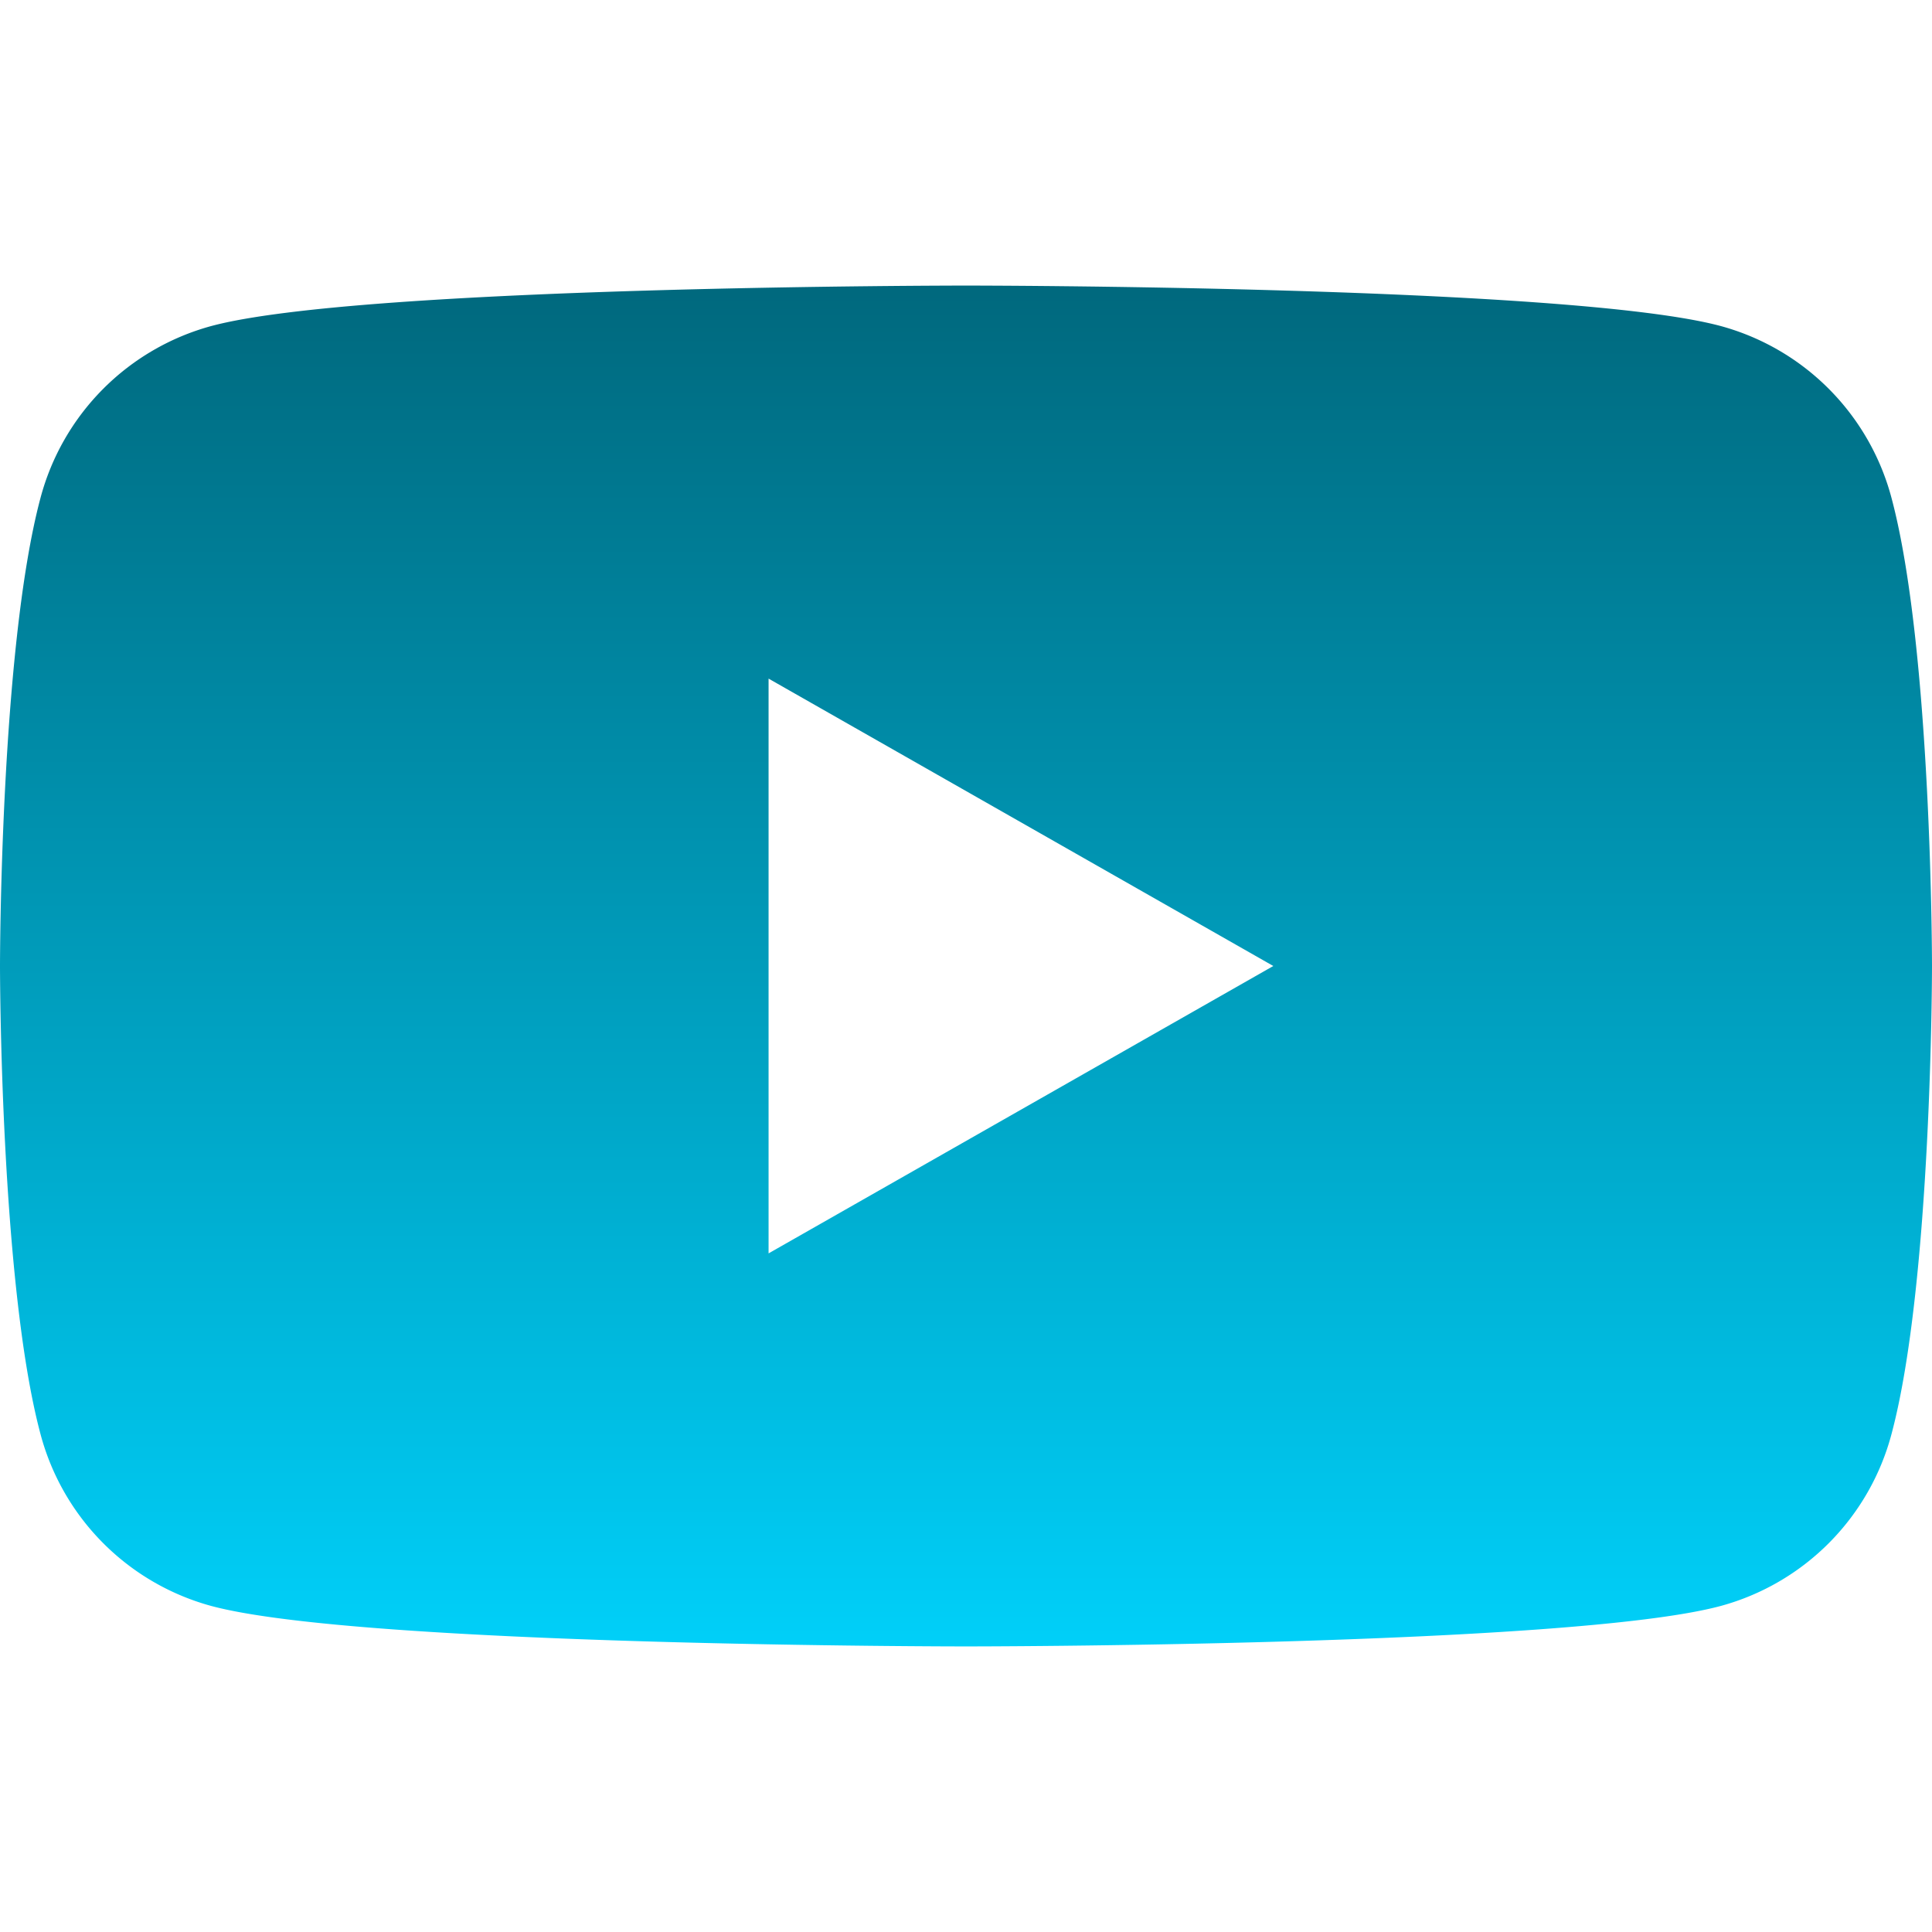 <?xml version="1.0"?>
<svg width="32" height="32" xmlns="http://www.w3.org/2000/svg" xmlns:svg="http://www.w3.org/2000/svg">
 <defs>
  <linearGradient id="svg_3" x1="0.5" x2="0.5" y1="0" y2="1">
   <stop stop-color="#00687d" stop-opacity="1"/>
   <stop offset="1" stop-color="#00d0f9" stop-opacity="1"/>
  </linearGradient>
 </defs>
 <g class="layer">
  <title>Layer 1</title>
  <path d="m31.33,8.25a4.02,4.02 0 0 0 -2.83,-2.85c-2.49,-0.67 -12.5,-0.67 -12.5,-0.67s-10.01,0 -12.5,0.67a4.02,4.02 0 0 0 -2.83,2.85c-0.67,2.51 -0.67,7.75 -0.67,7.75s0,5.24 0.67,7.75a4.02,4.02 0 0 0 2.83,2.85c2.49,0.67 12.5,0.67 12.5,0.67s10.01,0 12.5,-0.67a4.02,4.02 0 0 0 2.83,-2.85c0.67,-2.51 0.67,-7.75 0.67,-7.75s0,-5.24 -0.67,-7.75zm-18.6,12.51l0,-9.52l8.36,4.76l-8.36,4.76z" fill="url(#svg_3)" id="svg_1"/>
 </g>
</svg>